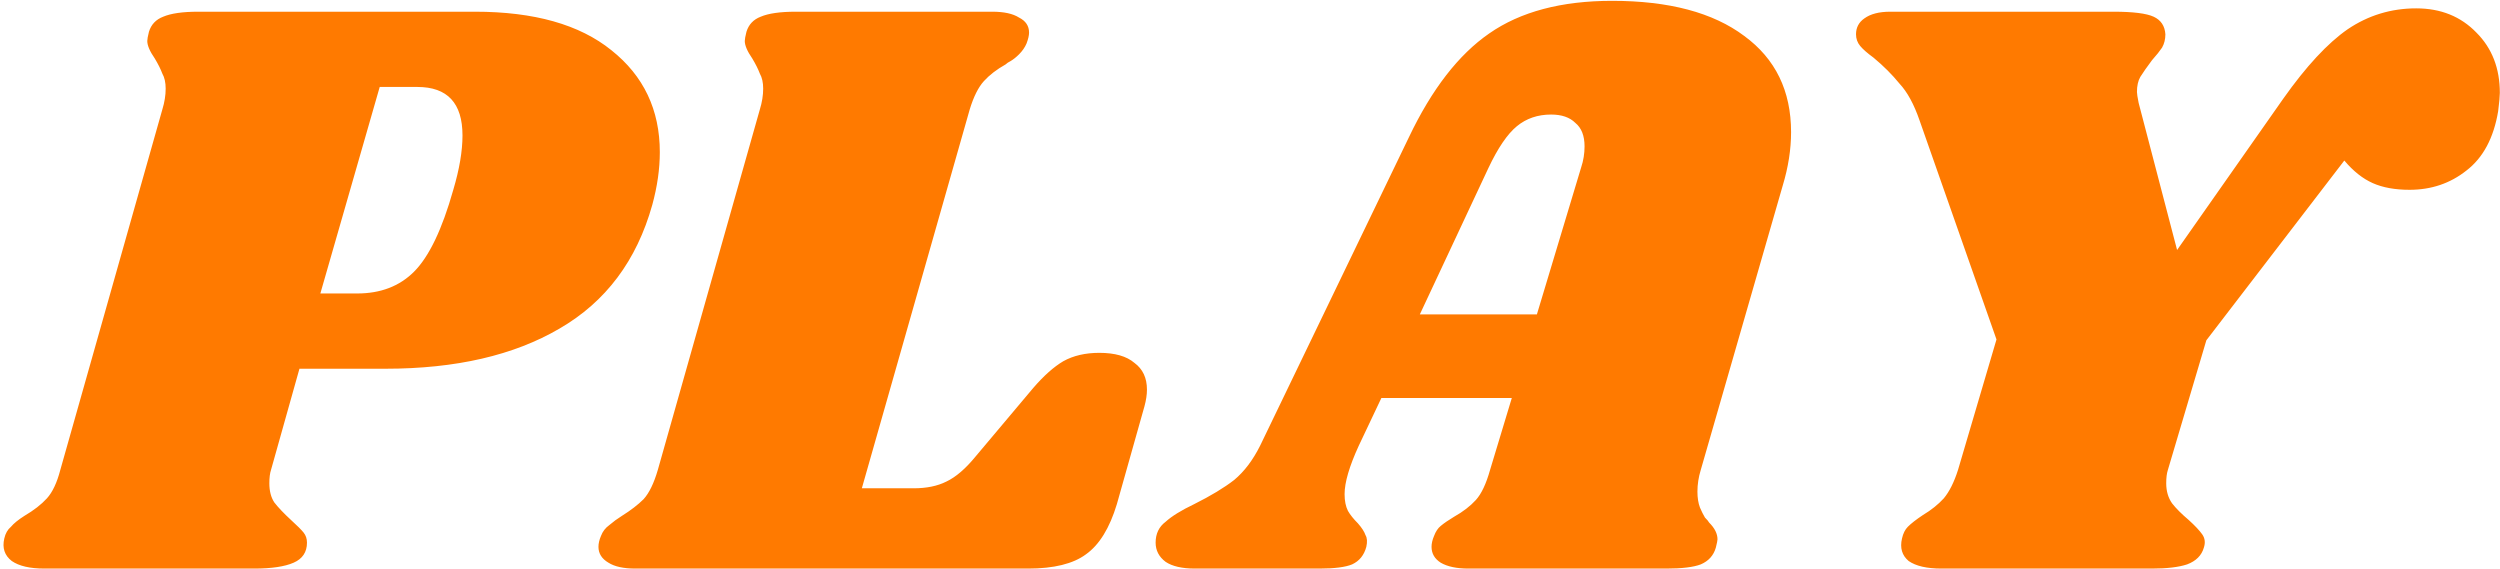 <svg width="897" height="204" viewBox="0 0 897 204" fill="none" xmlns="http://www.w3.org/2000/svg">
<path d="M170.442 4.2C191.642 4.2 207.942 8.8 219.342 18C230.942 27.2 236.742 39.4 236.742 54.6C236.742 60.6 235.842 66.9 234.042 73.5C228.442 93.5 217.342 108.3 200.742 117.9C184.342 127.5 163.542 132.3 138.342 132.3H107.442L97.242 168.6C96.842 169.8 96.642 171.4 96.642 173.4C96.642 176.2 97.242 178.5 98.442 180.3C99.842 182.1 101.842 184.2 104.442 186.6C106.642 188.6 108.142 190.1 108.942 191.1C109.742 192.1 110.142 193.3 110.142 194.7C110.142 198.1 108.542 200.5 105.342 201.9C102.142 203.3 97.442 204 91.242 204H15.942C10.742 204 6.842 203.1 4.242 201.3C1.642 199.3 0.742 196.6 1.542 193.2C1.942 191.4 2.742 190 3.942 189C4.942 187.8 6.542 186.5 8.742 185.1C12.142 183.1 14.842 181 16.842 178.8C18.842 176.6 20.442 173.2 21.642 168.6L58.242 39.3C59.042 36.7 59.442 34.2 59.442 31.8C59.442 29.6 59.042 27.8 58.242 26.4C57.642 24.8 56.742 23 55.542 21C53.742 18.4 52.842 16.3 52.842 14.7C52.842 14.1 53.042 13 53.442 11.4C54.242 8.8 55.942 7 58.542 6C61.342 4.8 65.542 4.2 71.142 4.2H170.442ZM162.642 68.1C164.842 60.7 165.942 54.2 165.942 48.6C165.942 37 160.542 31.2 149.742 31.2H136.242L114.942 105.3H128.142C136.542 105.3 143.342 102.7 148.542 97.5C153.942 92.1 158.642 82.3 162.642 68.1ZM394.427 126.6C400.027 126.6 404.227 127.8 407.027 130.2C410.027 132.4 411.527 135.6 411.527 139.8C411.527 141.6 411.227 143.6 410.627 145.8L400.727 180.9C398.127 189.5 394.427 195.5 389.627 198.9C385.027 202.3 378.127 204 368.927 204H227.927C223.727 204 220.527 203.3 218.327 201.9C215.927 200.5 214.727 198.6 214.727 196.2C214.727 195 215.027 193.7 215.627 192.3C216.227 190.7 217.227 189.4 218.627 188.4C220.027 187.2 221.527 186.1 223.127 185.1C226.327 183.1 228.927 181.1 230.927 179.1C232.927 176.9 234.627 173.4 236.027 168.6L272.627 39.3C273.427 36.7 273.827 34.2 273.827 31.8C273.827 29.6 273.427 27.8 272.627 26.4C272.027 24.8 271.127 23 269.927 21C268.127 18.4 267.227 16.3 267.227 14.7C267.227 14.1 267.427 13 267.827 11.4C268.627 8.8 270.327 7 272.927 6C275.727 4.8 279.927 4.2 285.527 4.2H356.027C360.227 4.2 363.427 4.9 365.627 6.3C368.027 7.5 369.227 9.3 369.227 11.7C369.227 12.7 368.927 14 368.327 15.6C367.727 17 366.827 18.3 365.627 19.5C364.627 20.5 363.627 21.3 362.627 21.9C361.827 22.3 361.227 22.7 360.827 23.1C357.627 24.9 355.027 26.9 353.027 29.1C351.027 31.3 349.327 34.7 347.927 39.3L309.227 175.2H327.827C332.427 175.2 336.327 174.4 339.527 172.8C342.927 171.2 346.427 168.2 350.027 163.8L370.727 139.2C374.527 134.8 378.127 131.6 381.527 129.6C385.127 127.6 389.427 126.6 394.427 126.6ZM610.238 168.6C609.438 171.2 609.038 173.8 609.038 176.4C609.038 178.6 609.338 180.5 609.938 182.1C610.538 183.5 611.138 184.7 611.738 185.7C612.538 186.5 613.038 187.1 613.238 187.5C615.238 189.5 616.238 191.5 616.238 193.5C616.238 193.9 616.038 194.9 615.638 196.5C614.838 199.3 613.038 201.3 610.238 202.5C607.638 203.5 603.538 204 597.938 204H526.838C522.638 204 519.338 203.3 516.938 201.9C514.738 200.5 513.638 198.6 513.638 196.2C513.638 195 513.938 193.7 514.538 192.3C515.138 190.7 515.938 189.5 516.938 188.7C518.138 187.7 519.738 186.6 521.738 185.4C524.938 183.6 527.538 181.6 529.538 179.4C531.538 177.2 533.238 173.6 534.638 168.6L542.438 142.8H495.638L487.538 159.9C484.138 167.3 482.438 173.1 482.438 177.3C482.438 179.7 482.838 181.7 483.638 183.3C484.438 184.7 485.638 186.2 487.238 187.8C488.638 189.4 489.538 190.8 489.938 192C490.538 193 490.638 194.4 490.238 196.2C489.438 199.2 487.738 201.3 485.138 202.5C482.738 203.5 478.838 204 473.438 204H428.738C424.137 204 420.637 203.2 418.237 201.6C415.837 199.8 414.637 197.5 414.637 194.7C414.637 191.5 415.837 189 418.237 187.2C420.437 185.2 423.837 183.1 428.438 180.9C434.438 177.9 439.238 175 442.838 172.2C446.438 169.2 449.538 165.1 452.138 159.9L505.538 49.2C513.738 32 523.338 19.6 534.338 12C545.538 4.2 560.238 0.3 578.437 0.3C598.838 0.3 614.638 4.5 625.838 12.9C637.038 21.1 642.638 32.6 642.638 47.4C642.638 53.6 641.638 60 639.638 66.6L610.238 168.6ZM551.438 112.8L567.338 60C568.138 57.6 568.538 55.1 568.538 52.5C568.538 48.7 567.438 45.9 565.238 44.1C563.238 42.1 560.338 41.1 556.538 41.1C551.738 41.1 547.638 42.5 544.238 45.3C540.838 48.1 537.438 53.1 534.038 60.3L509.438 112.8H551.438ZM866.939 3C875.739 3 882.939 5.9 888.539 11.7C894.139 17.3 896.939 24.5 896.939 33.3C896.939 34.5 896.739 36.7 896.339 39.9C894.739 49.5 890.939 56.6 884.939 61.2C879.139 65.8 872.339 68.1 864.539 68.1C859.339 68.1 854.939 67.3 851.339 65.7C847.739 64.1 844.339 61.4 841.139 57.6L791.639 122.1L777.839 168.6C777.439 169.8 777.239 171.4 777.239 173.4C777.239 176.2 777.939 178.6 779.339 180.6C780.739 182.4 782.739 184.4 785.339 186.6C787.539 188.6 789.139 190.3 790.139 191.7C791.139 193.1 791.339 194.7 790.739 196.5C789.939 199.3 787.939 201.3 784.739 202.5C781.739 203.5 777.539 204 772.139 204H696.539C691.339 204 687.439 203.1 684.839 201.3C682.439 199.3 681.639 196.6 682.439 193.2C682.839 191.4 683.539 190 684.539 189C685.739 187.8 687.539 186.4 689.939 184.8C692.939 183 695.439 181 697.439 178.8C699.439 176.4 701.139 173 702.539 168.6L716.339 121.8L688.739 43.2C686.739 37.4 684.339 33 681.539 30C678.939 26.8 675.839 23.7 672.239 20.7C670.039 19.1 668.439 17.7 667.439 16.5C666.439 15.3 665.939 13.9 665.939 12.3C665.939 9.9 666.939 8 668.939 6.6C671.139 5 674.239 4.2 678.239 4.2H758.339C765.339 4.2 770.139 4.8 772.739 6C775.339 7.2 776.739 9.3 776.939 12.3C776.939 14.1 776.539 15.7 775.739 17.1C774.939 18.3 773.739 19.8 772.139 21.6C770.339 24 768.939 26 767.939 27.6C767.139 29 766.739 30.8 766.739 33C766.739 33.6 766.939 34.9 767.339 36.9L781.139 89.7L819.239 35.4C827.439 23.8 835.139 15.5 842.339 10.5C849.739 5.5 857.939 3 866.939 3Z" fill="#FF7A00"/>
</svg>

